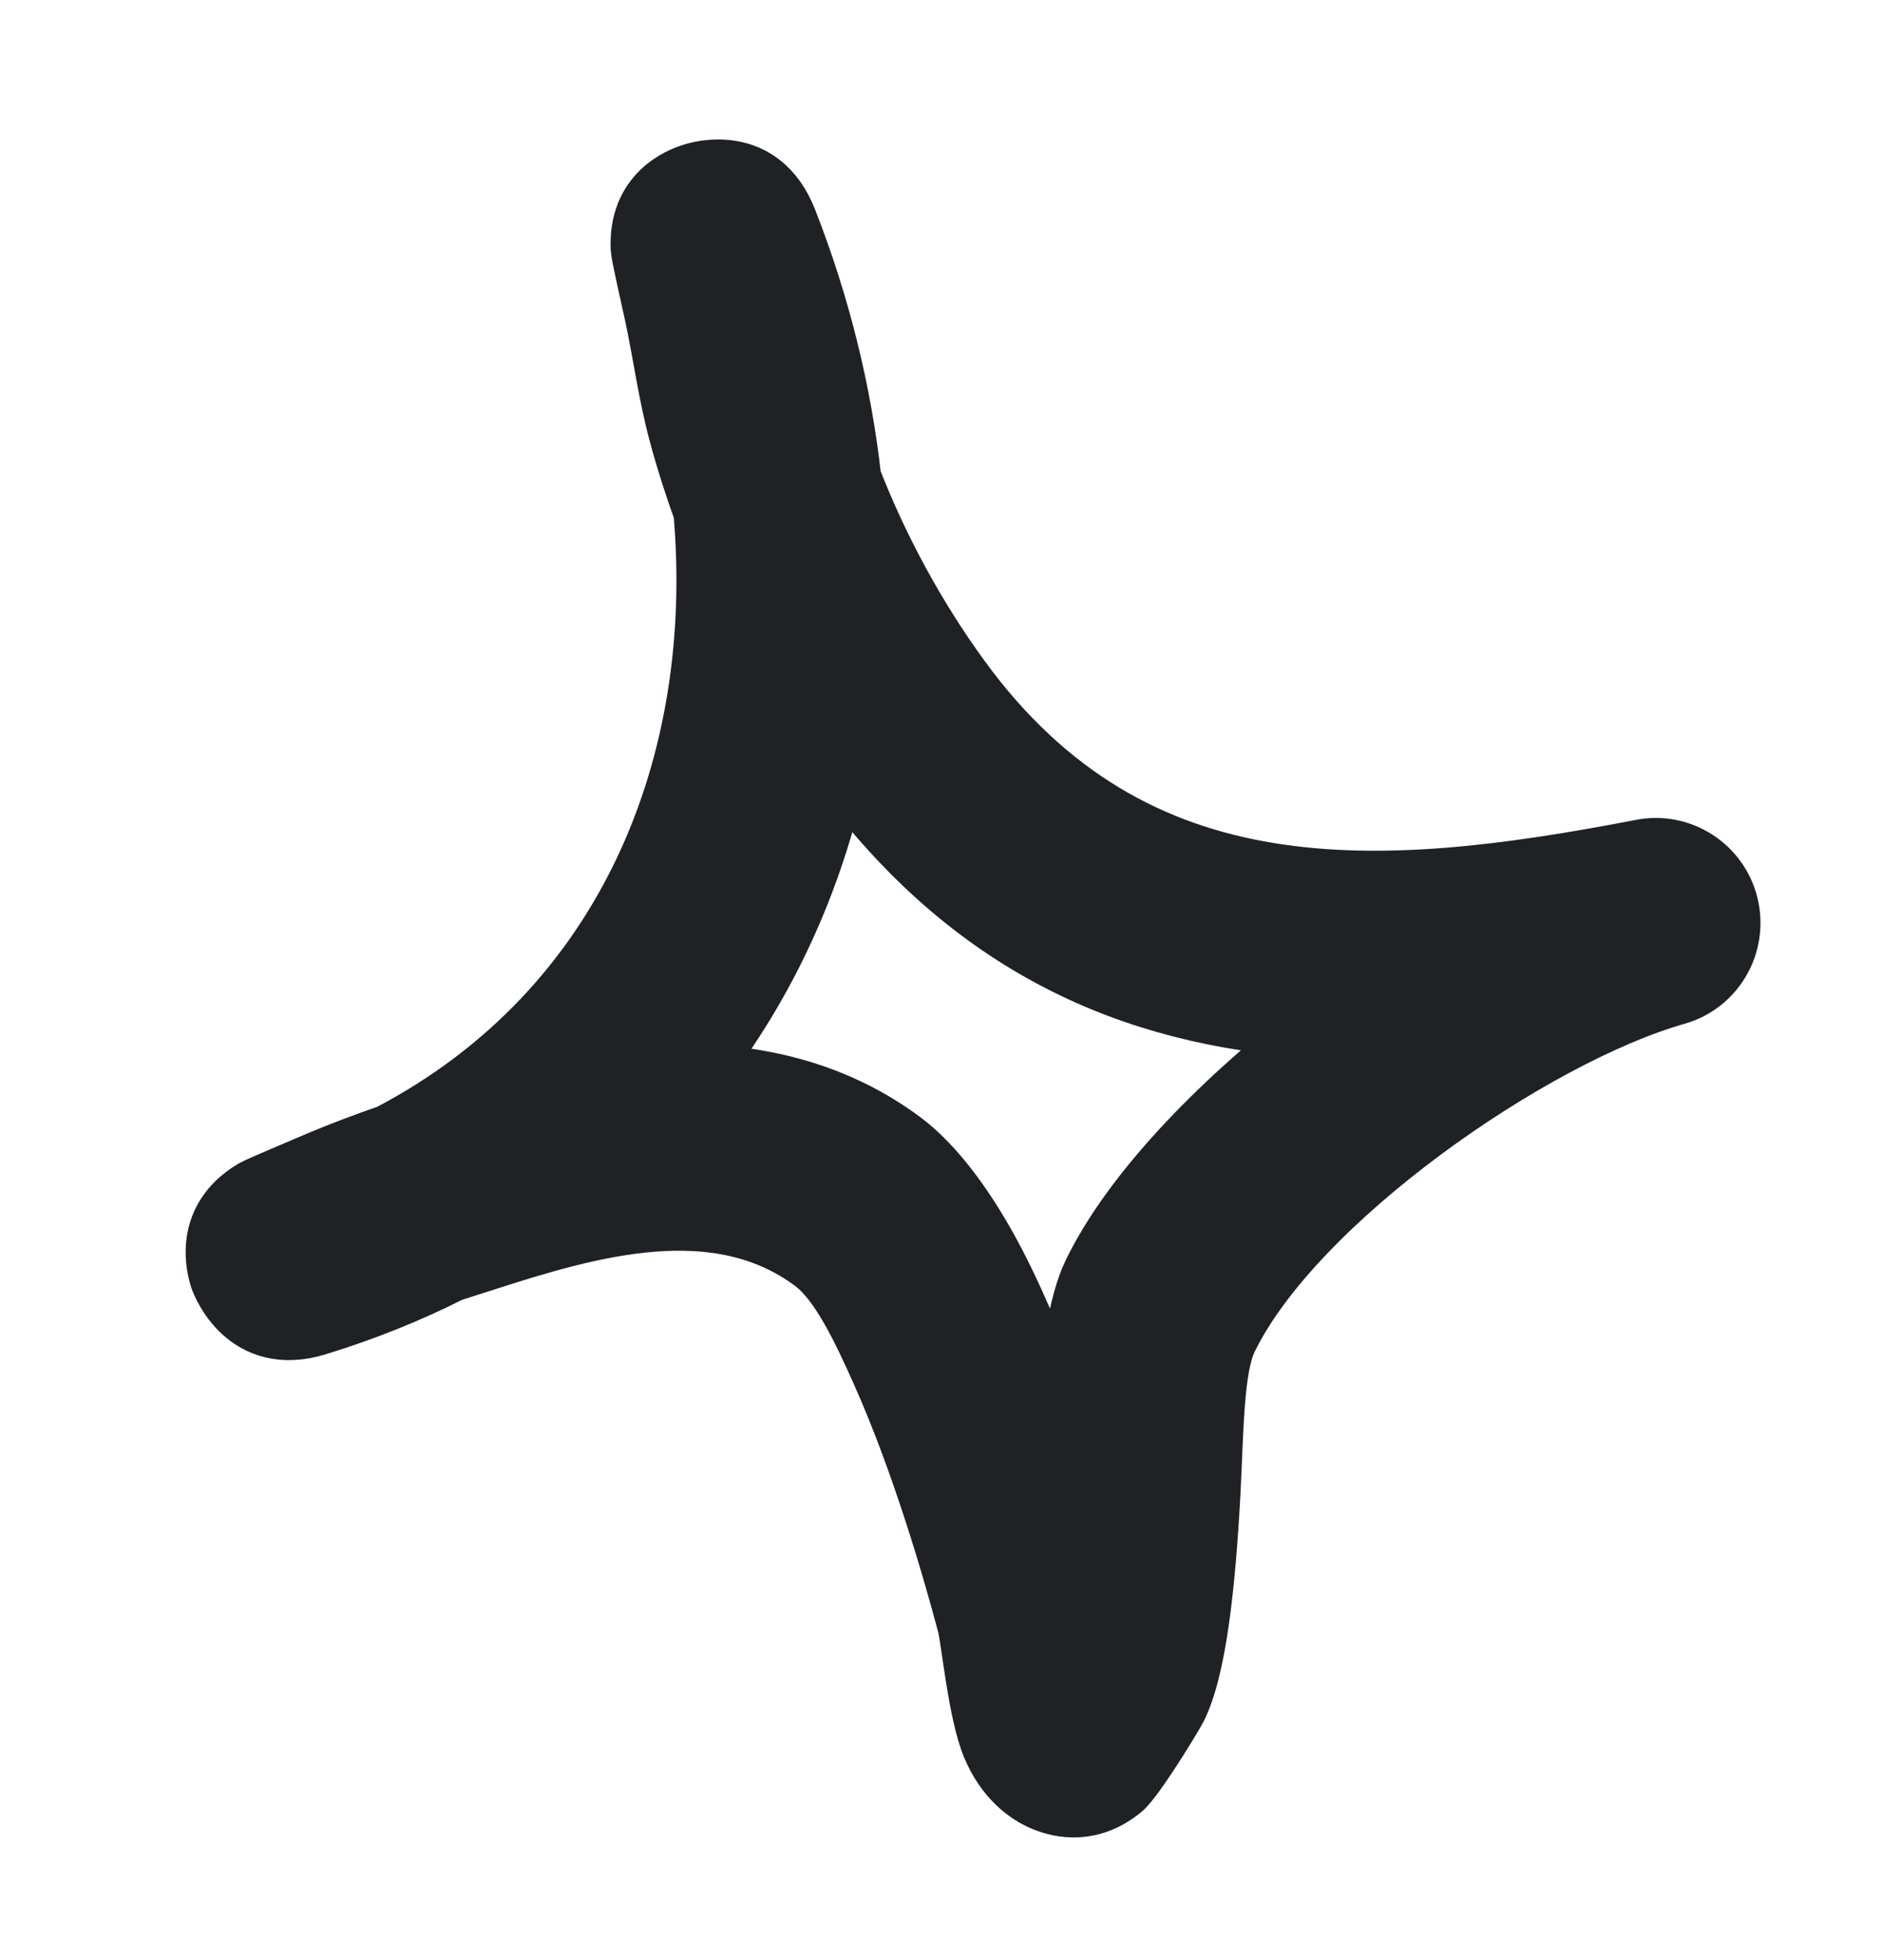 <svg width="49" height="51" viewBox="0 0 49 51" fill="none" xmlns="http://www.w3.org/2000/svg">
  <path fill-rule="evenodd" clip-rule="evenodd"
    d="M18.283 13.314C18.039 12.64 17.825 11.97 17.643 11.293C17.368 10.279 17.232 9.231 17.013 8.206C16.919 7.772 16.659 6.642 16.65 6.474C16.58 5.011 17.693 4.581 18.023 4.481C18.181 4.427 19.822 3.934 20.523 5.725C21.382 7.915 21.942 10.176 22.195 12.445C22.91 14.282 23.882 16.064 25.023 17.63C29.561 23.858 35.95 23.375 42.729 22.071C43.77 21.864 44.787 22.525 45.032 23.553C45.278 24.589 44.666 25.637 43.643 25.921C39.915 26.982 33.737 31.257 31.989 34.852C31.623 35.604 31.632 37.256 31.545 38.894C31.42 41.167 31.192 43.435 30.661 44.468C30.582 44.627 29.573 46.296 29.232 46.576C28.412 47.242 27.629 47.087 27.166 46.897C26.703 46.708 26.139 46.27 25.793 45.438C25.431 44.569 25.257 42.681 25.154 42.288C24.779 40.865 23.972 38.084 22.937 35.757C22.38 34.504 21.82 33.356 21.149 32.858C18.668 31.013 15.411 31.947 12.685 32.825C12.371 32.923 12.059 33.028 11.746 33.126C10.67 33.669 9.508 34.14 8.259 34.522C6.374 35.1 5.733 33.387 5.694 33.273C5.611 33.022 5.235 31.719 6.591 30.923C6.739 30.839 7.861 30.368 8.293 30.184C8.895 29.929 9.509 29.703 10.127 29.486C16.332 26.237 18.855 19.839 18.283 13.314ZM21.839 19.995C25.262 24.677 29.485 26.47 34.158 26.776L34.157 26.776C31.634 28.746 29.431 31.037 28.422 33.117C28.038 33.905 27.825 35.388 27.69 37.033C27.195 35.616 26.601 34.119 25.951 32.867C25.209 31.438 24.354 30.296 23.519 29.674C21.908 28.476 20.07 27.982 18.18 27.916C20.003 25.59 21.214 22.884 21.839 19.995Z"
    fill="#202124" stroke="#202124" stroke-width="1.5" />
</svg>
